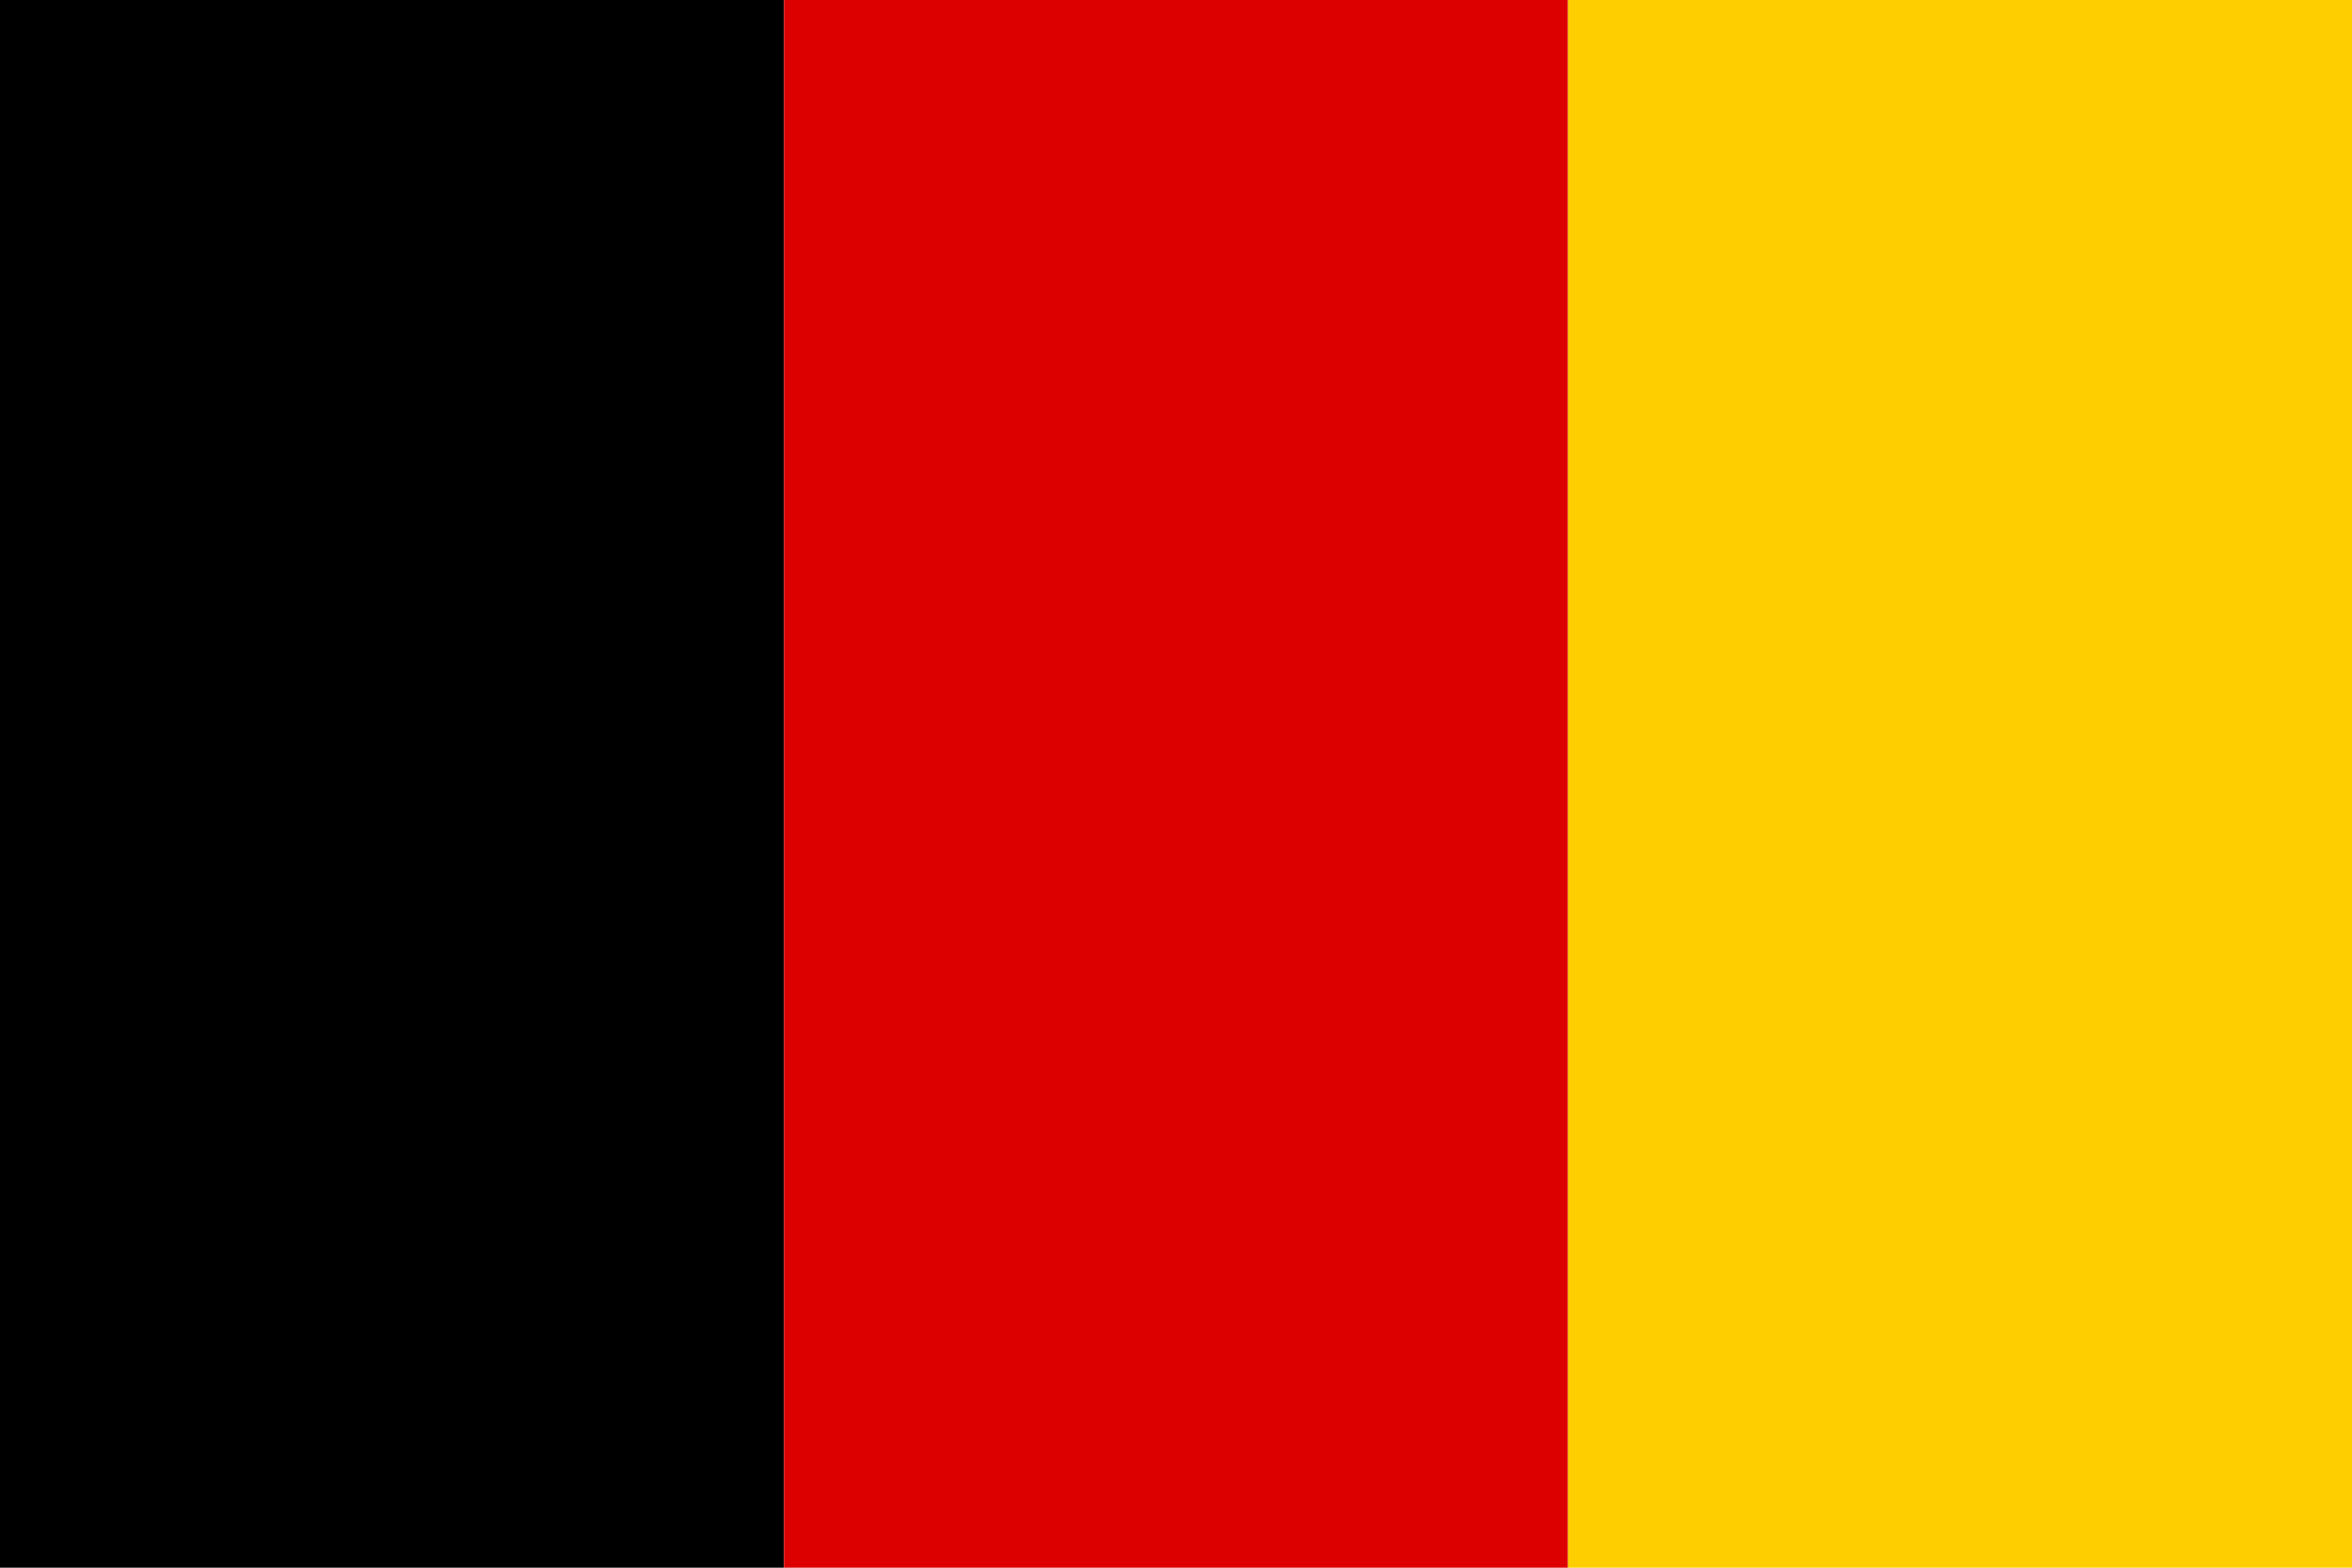 <svg xmlns="http://www.w3.org/2000/svg" viewBox="0 0 24 16">
  <rect width="8" height="16" fill="#000000"/>
  <rect x="8" width="8" height="16" fill="#DD0000"/>
  <rect x="16" width="8" height="16" fill="#FFCE00"/>
</svg>